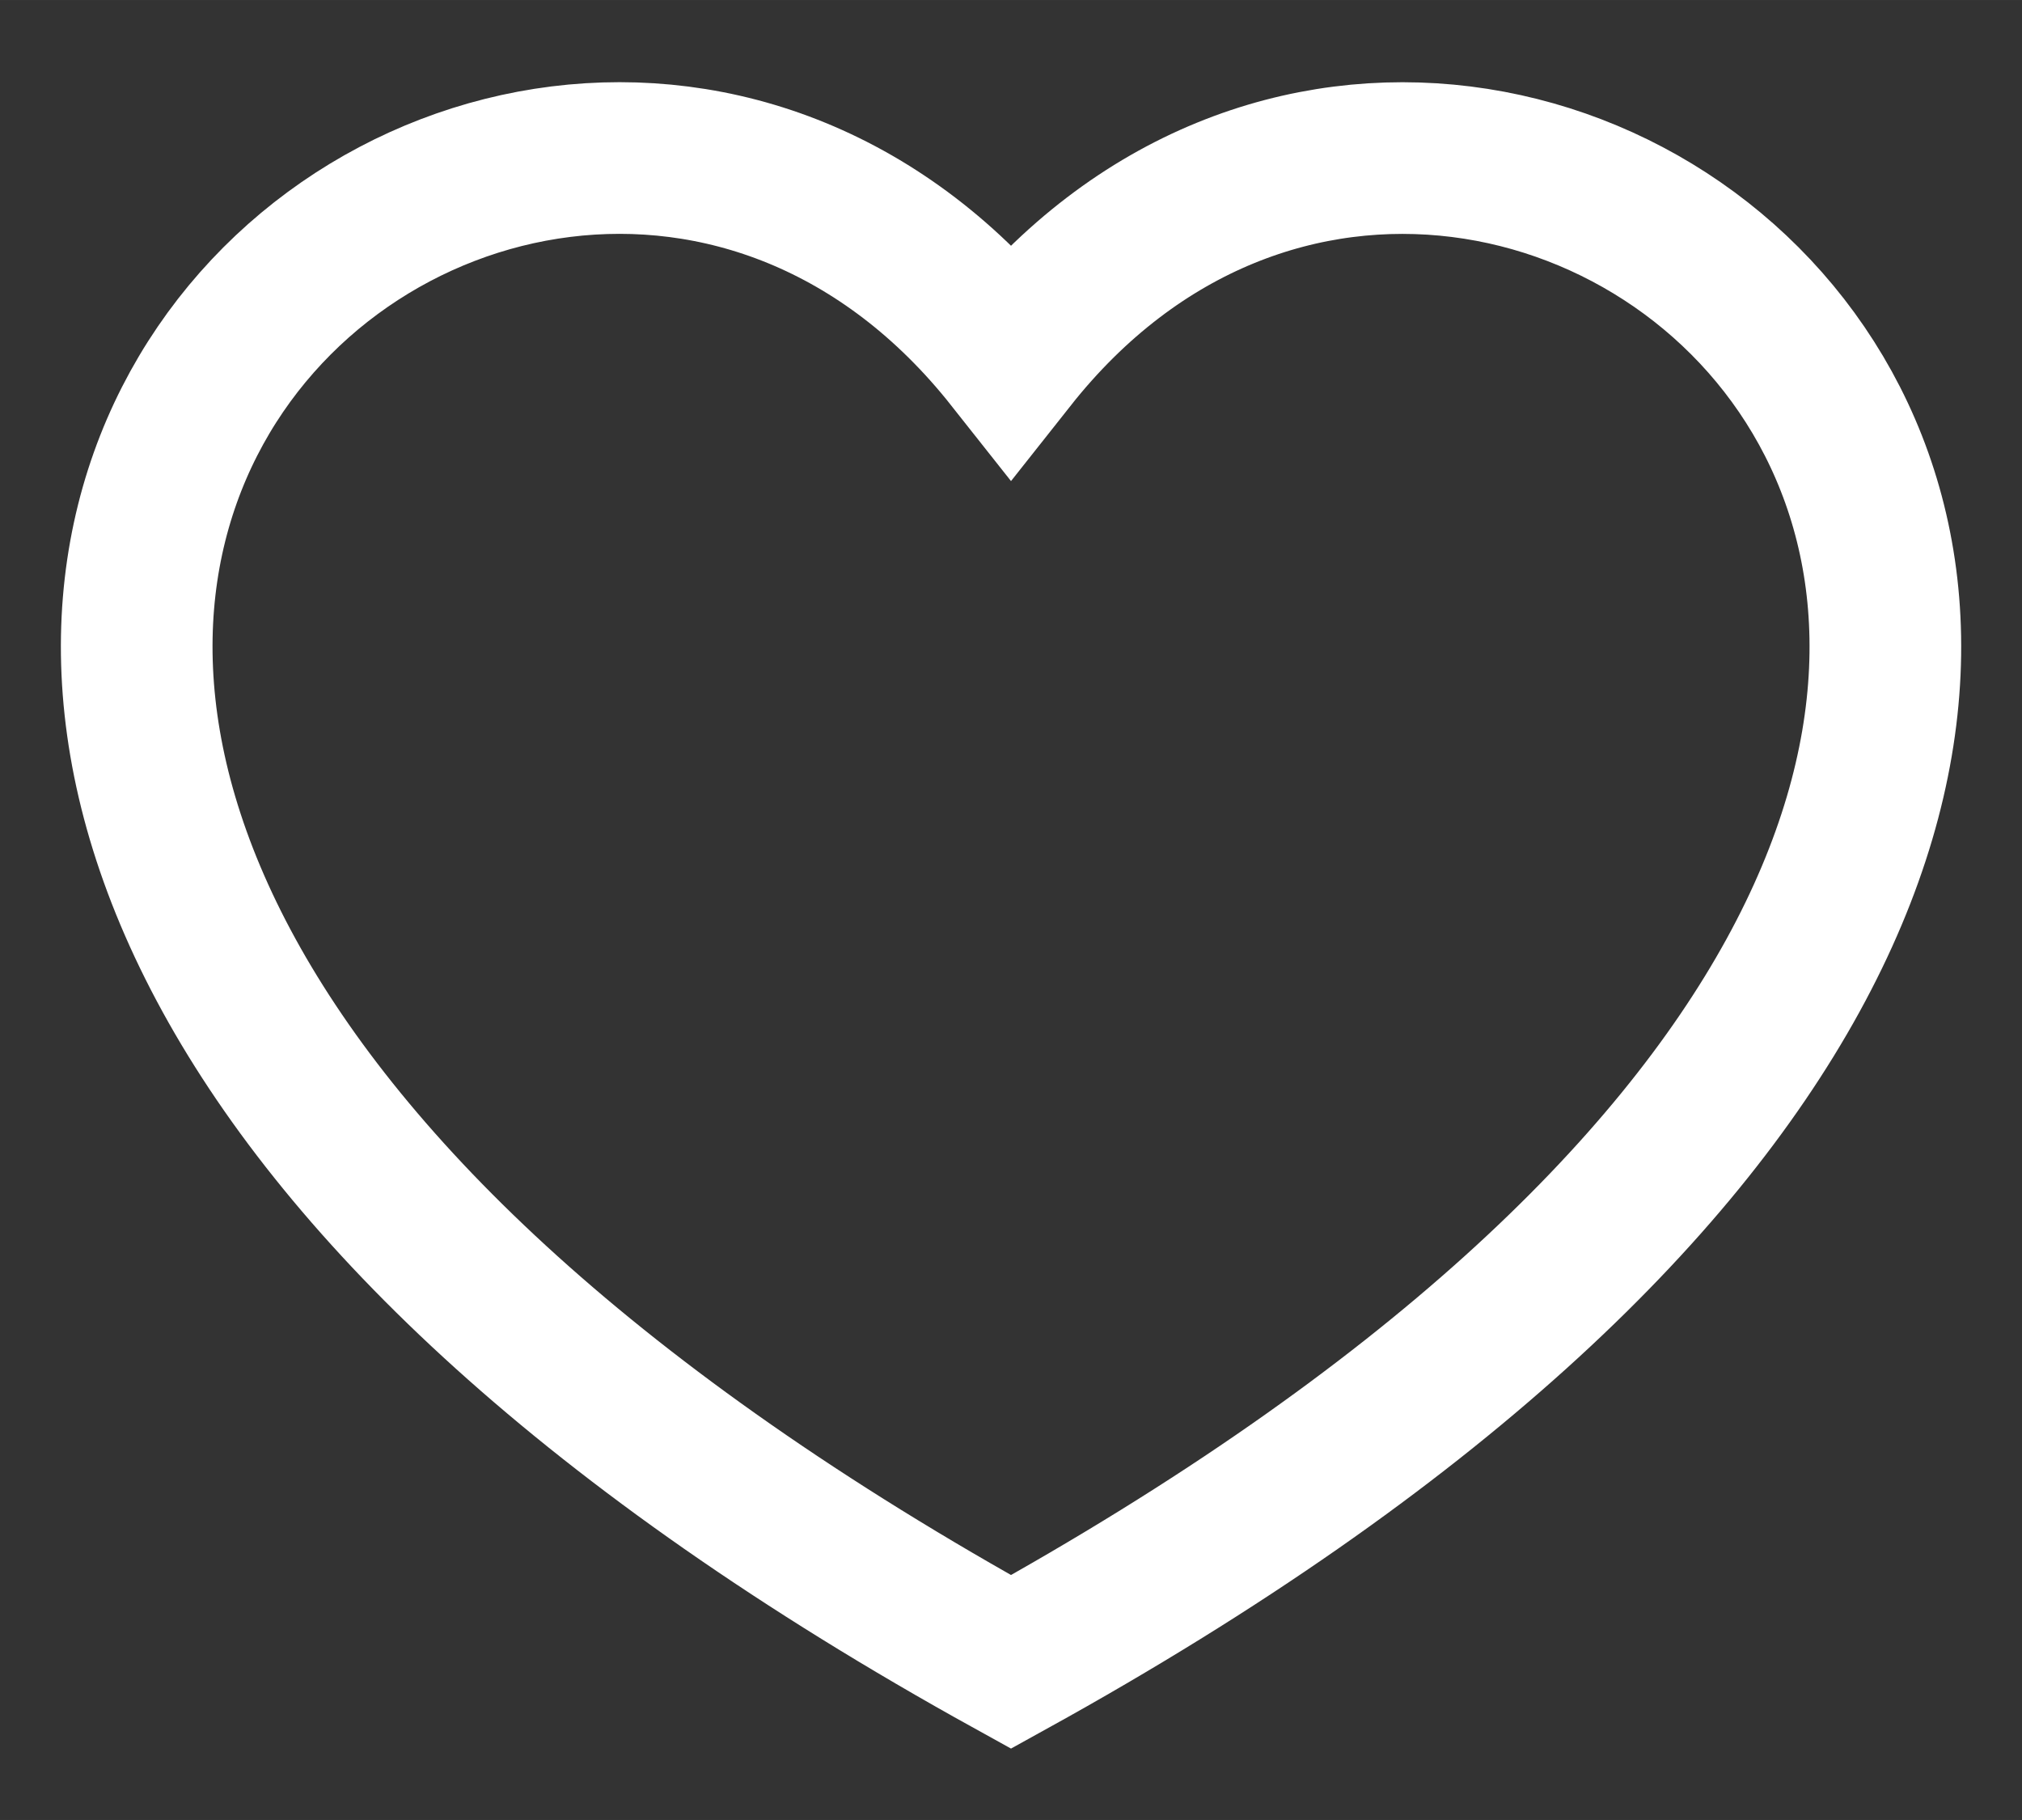 <svg version="1.1" xmlns="http://www.w3.org/2000/svg" xmlns:xlink="http://www.w3.org/1999/xlink" width="20" height="18" viewBox="0,0,256,230.396"><rect x="0" y="0" width="256" height="230.396" fill="#333333" stroke="none"/><g fill="none" fill-rule="nonzero" stroke="#ffffff" stroke-width="1.5" stroke-linecap="butt" stroke-linejoin="miter" stroke-miterlimit="10" stroke-dasharray="" stroke-dashoffset="0" font-family="none" font-weight="none" font-size="none" text-anchor="none" style="mix-blend-mode: normal"><g transform="translate(0.002,-1.389) scale(12.8,12.8)"><path d="M10,16.545c-16.666,-9.212 -5,-19.212 0,-12.888c5,-6.323 16.667,3.677 0,12.888z"></path></g></g></svg>